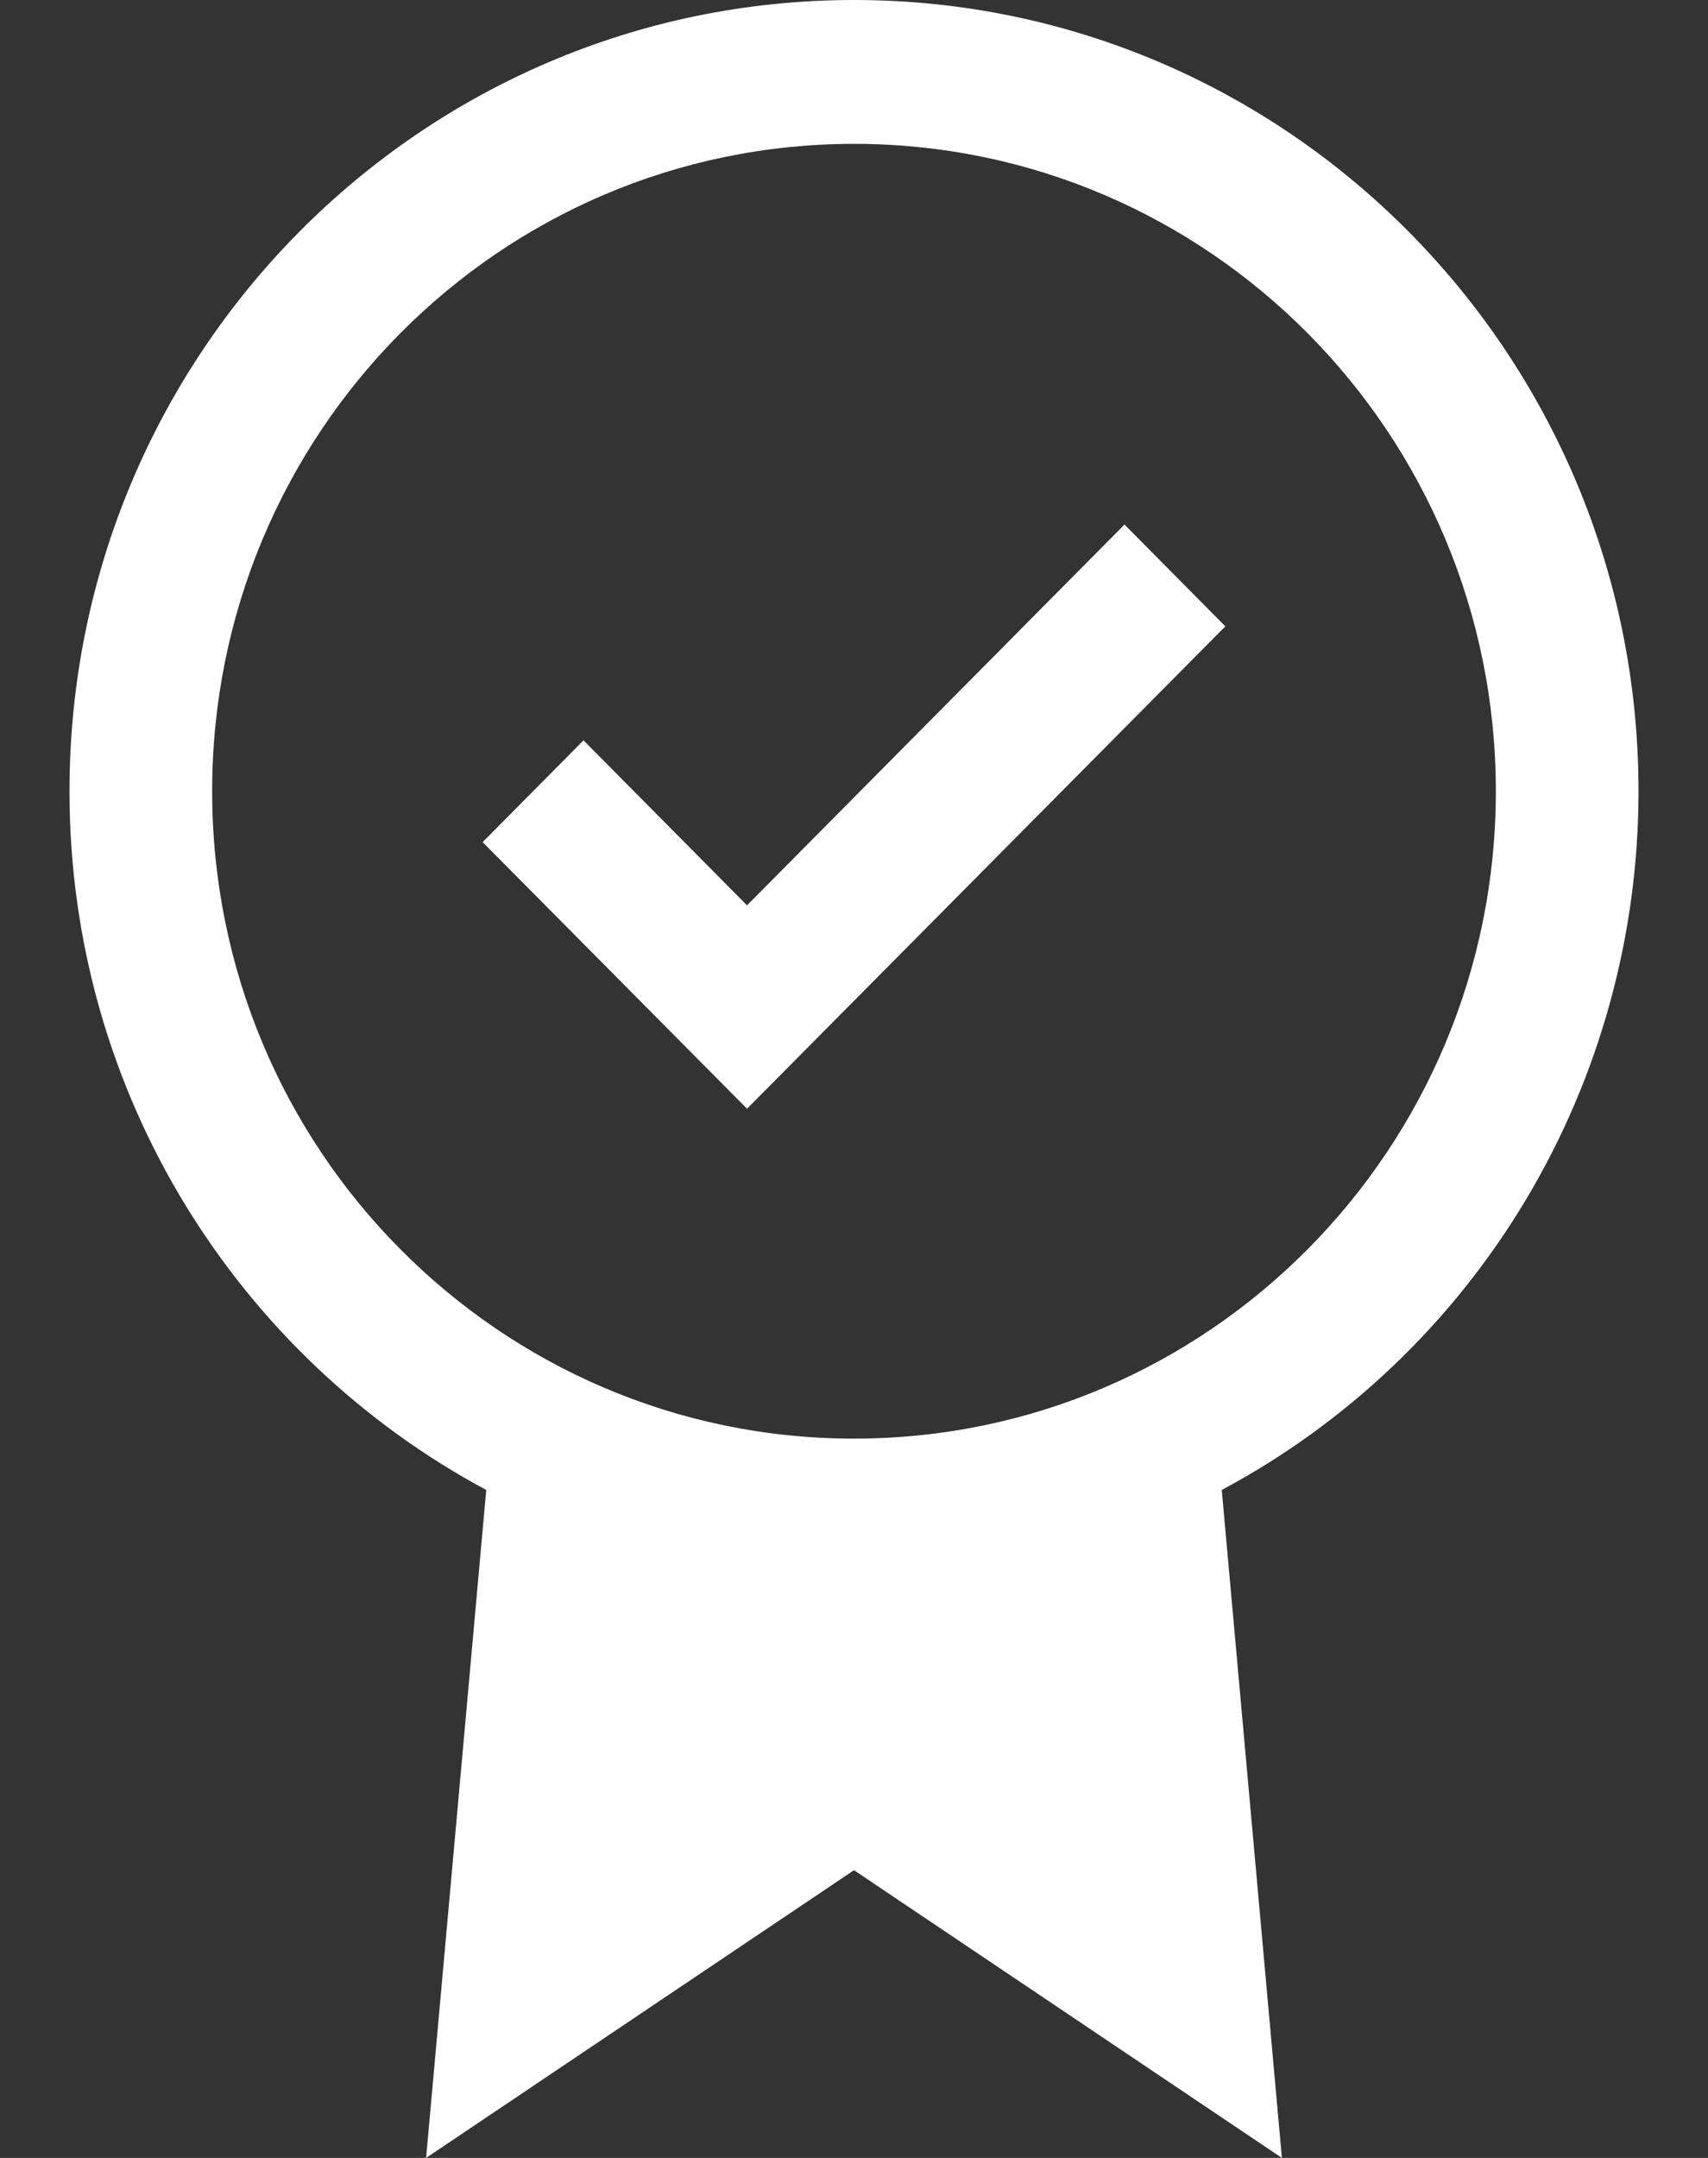 <svg width="19" height="24" viewBox="0 0 19 24" fill="none" xmlns="http://www.w3.org/2000/svg">
<rect x="0" y="0" width="19" height="24" fill="#333333" stroke="none"/>
<path d="M8.31 10.069L6.491 8.234L5.369 9.366L8.31 12.331L13.631 6.966L12.509 5.834L8.31 10.069Z" fill="white"/>
<path d="M18.227 8.8C18.227 3.941 14.321 0 9.5 0C4.681 0 0.773 3.941 0.773 8.8C0.773 12.168 2.652 15.092 5.409 16.571L4.74 24L9.5 20.8L14.26 24L13.591 16.571C14.991 15.823 16.162 14.704 16.979 13.335C17.796 11.966 18.227 10.398 18.227 8.8ZM9.5 16C5.556 16 2.36 12.777 2.36 8.8C2.36 4.823 5.556 1.6 9.5 1.6C13.444 1.6 16.64 4.823 16.64 8.8C16.64 12.777 13.444 16 9.5 16Z" fill="white"/>
</svg>
